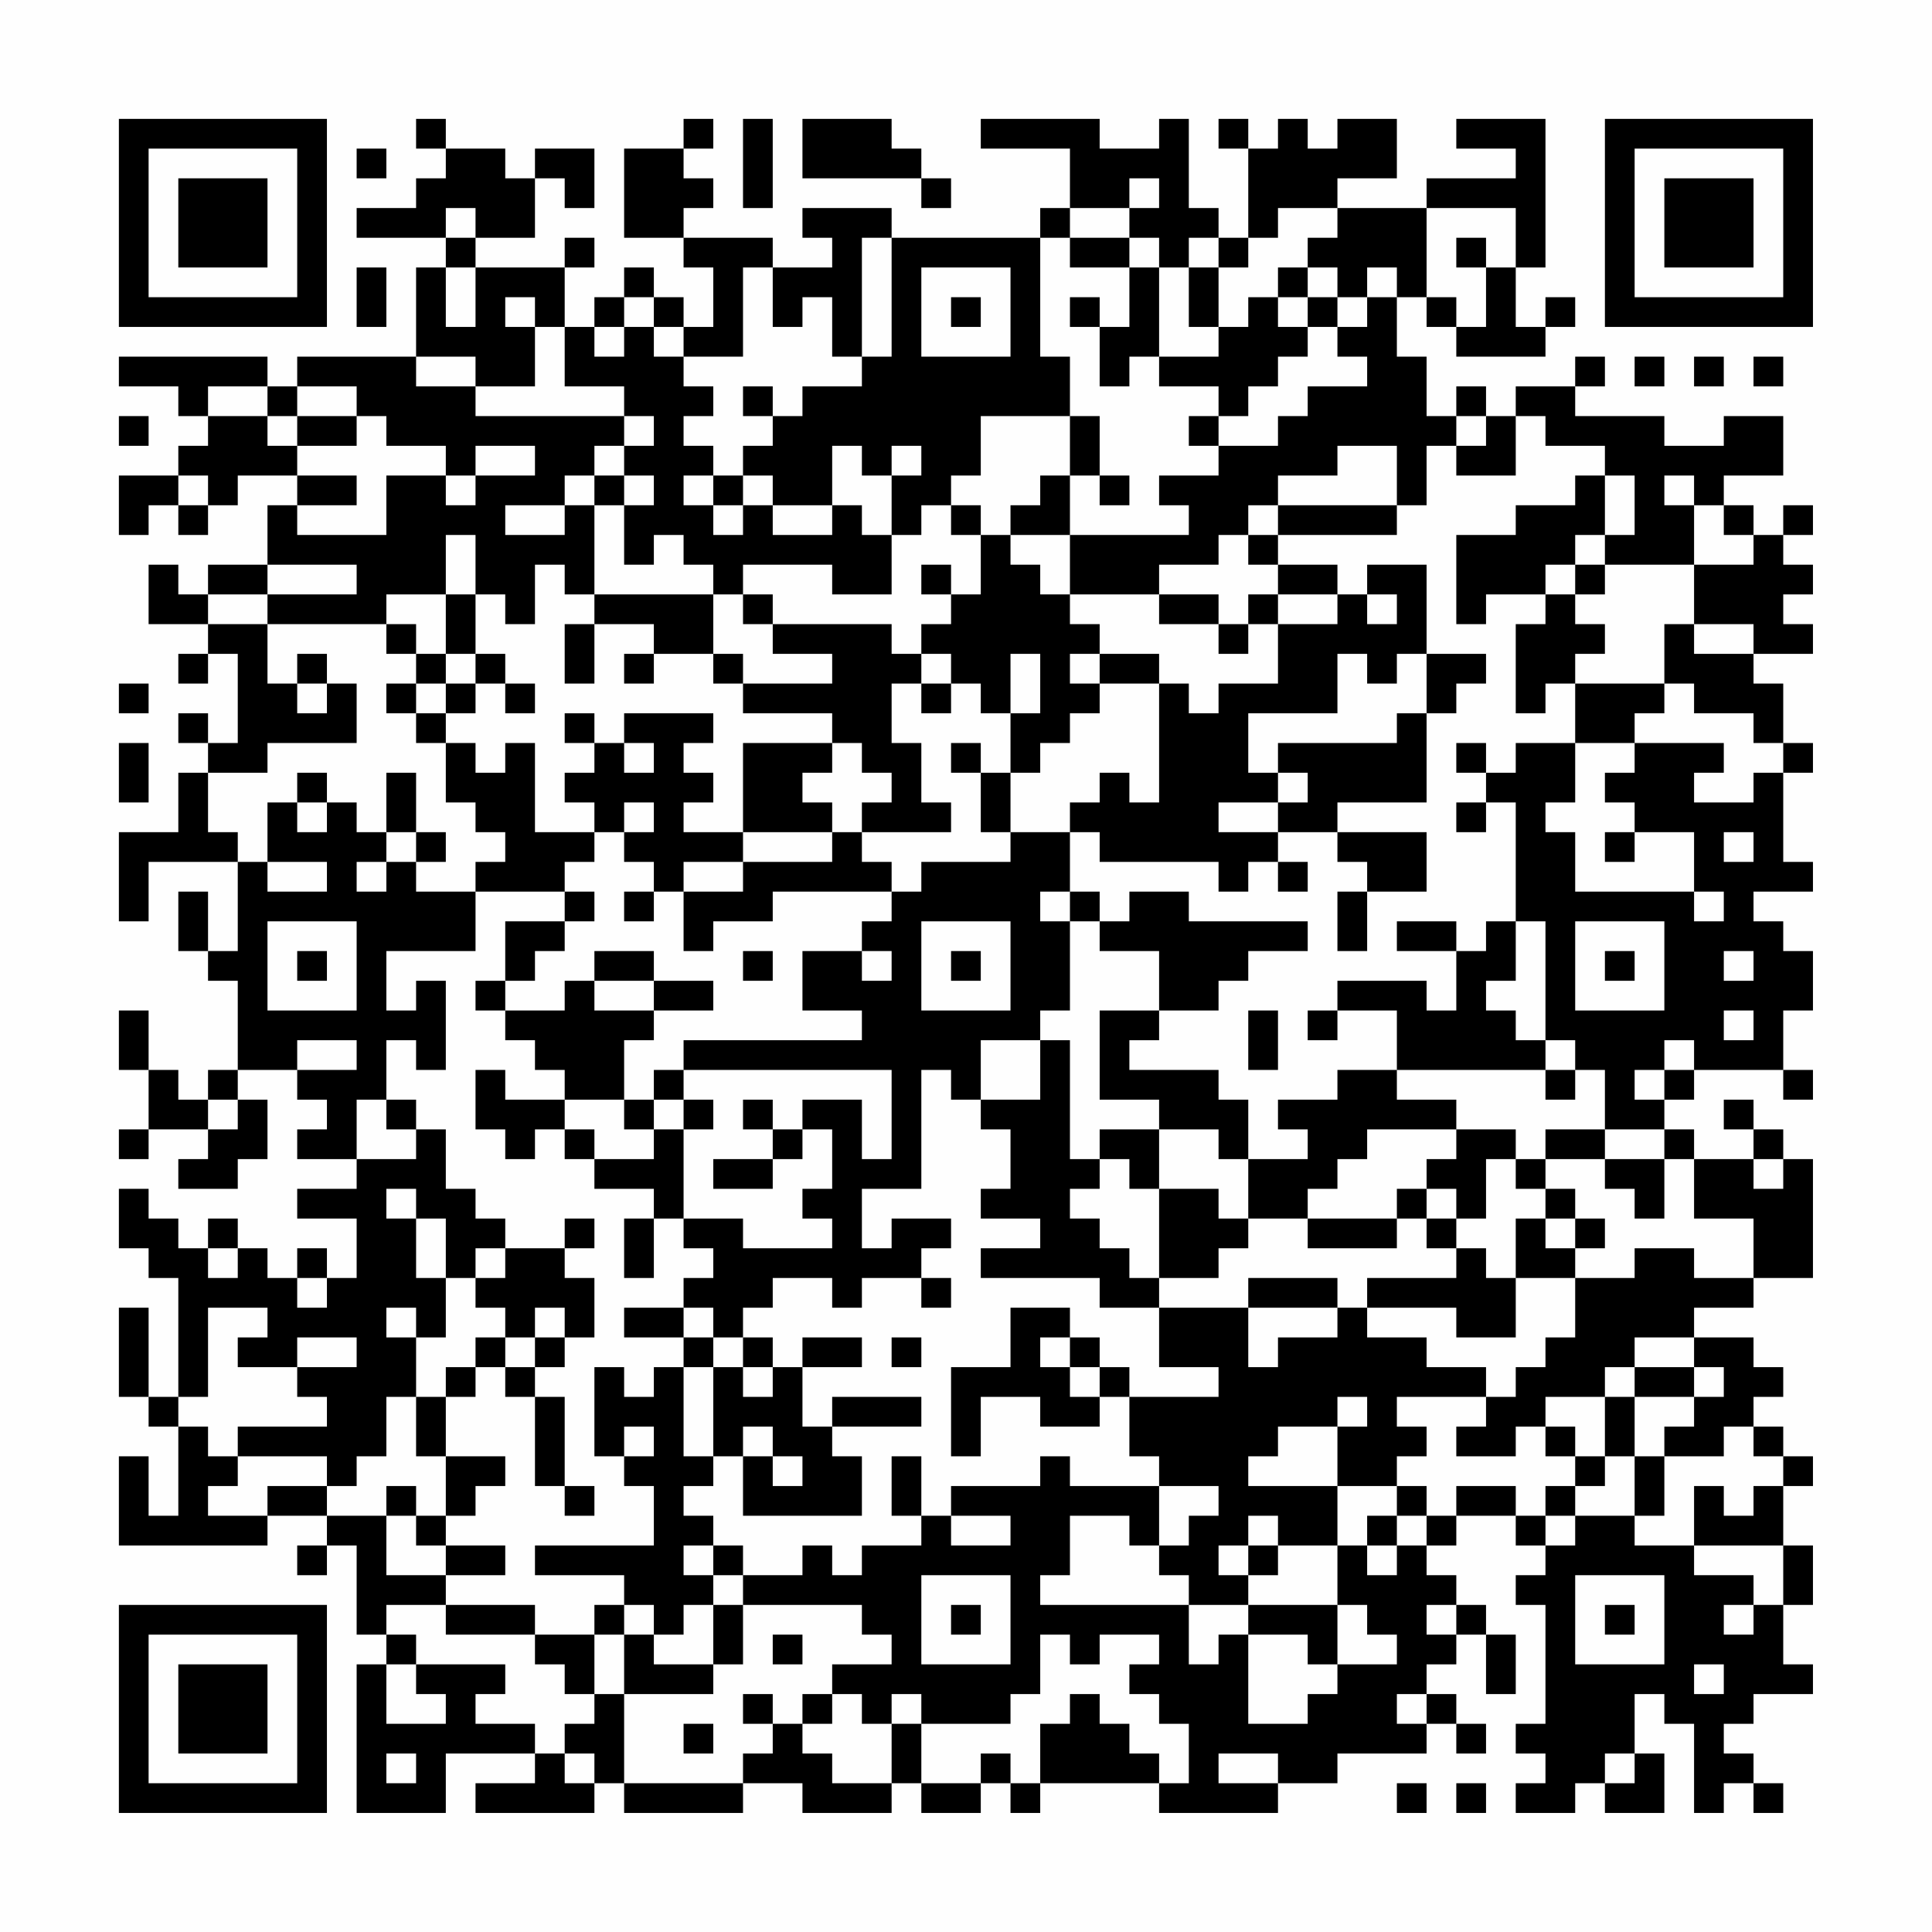 <?xml version="1.0" encoding="UTF-8"?>
<svg xmlns="http://www.w3.org/2000/svg" version="1.1" width="300" height="300" viewBox="0 0 300 300"><rect x="0" y="0" width="300" height="300" fill="#fefefe"/><g transform="scale(4.615)"><g transform="translate(4,4)"><path fill-rule="evenodd" d="M10 0L10 1L11 1L11 2L10 2L10 3L8 3L8 4L11 4L11 5L10 5L10 8L6 8L6 9L5 9L5 8L0 8L0 9L2 9L2 10L3 10L3 11L2 11L2 12L0 12L0 14L1 14L1 13L2 13L2 14L3 14L3 13L4 13L4 12L6 12L6 13L5 13L5 15L3 15L3 16L2 16L2 15L1 15L1 17L3 17L3 18L2 18L2 19L3 19L3 18L4 18L4 21L3 21L3 20L2 20L2 21L3 21L3 22L2 22L2 24L0 24L0 27L1 27L1 25L4 25L4 28L3 28L3 26L2 26L2 28L3 28L3 29L4 29L4 32L3 32L3 33L2 33L2 32L1 32L1 30L0 30L0 32L1 32L1 34L0 34L0 35L1 35L1 34L3 34L3 35L2 35L2 36L4 36L4 35L5 35L5 33L4 33L4 32L6 32L6 33L7 33L7 34L6 34L6 35L8 35L8 36L6 36L6 37L8 37L8 39L7 39L7 38L6 38L6 39L5 39L5 38L4 38L4 37L3 37L3 38L2 38L2 37L1 37L1 36L0 36L0 38L1 38L1 39L2 39L2 43L1 43L1 40L0 40L0 43L1 43L1 44L2 44L2 47L1 47L1 45L0 45L0 48L5 48L5 47L7 47L7 48L6 48L6 49L7 49L7 48L8 48L8 51L9 51L9 52L8 52L8 57L11 57L11 55L14 55L14 56L12 56L12 57L16 57L16 56L17 56L17 57L21 57L21 56L23 56L23 57L26 57L26 56L27 56L27 57L29 57L29 56L30 56L30 57L31 57L31 56L35 56L35 57L39 57L39 56L41 56L41 55L44 55L44 54L45 54L45 55L46 55L46 54L45 54L45 53L44 53L44 52L45 52L45 51L46 51L46 53L47 53L47 51L46 51L46 50L45 50L45 49L44 49L44 48L45 48L45 47L47 47L47 48L48 48L48 49L47 49L47 50L48 50L48 54L47 54L47 55L48 55L48 56L47 56L47 57L49 57L49 56L50 56L50 57L52 57L52 55L51 55L51 53L52 53L52 54L53 54L53 57L54 57L54 56L55 56L55 57L56 57L56 56L55 56L55 55L54 55L54 54L55 54L55 53L57 53L57 52L56 52L56 50L57 50L57 48L56 48L56 46L57 46L57 45L56 45L56 44L55 44L55 43L56 43L56 42L55 42L55 41L53 41L53 40L55 40L55 39L57 39L57 35L56 35L56 34L55 34L55 33L54 33L54 34L55 34L55 35L53 35L53 34L52 34L52 33L53 33L53 32L56 32L56 33L57 33L57 32L56 32L56 30L57 30L57 28L56 28L56 27L55 27L55 26L57 26L57 25L56 25L56 22L57 22L57 21L56 21L56 19L55 19L55 18L57 18L57 17L56 17L56 16L57 16L57 15L56 15L56 14L57 14L57 13L56 13L56 14L55 14L55 13L54 13L54 12L56 12L56 10L54 10L54 11L52 11L52 10L49 10L49 9L50 9L50 8L49 8L49 9L47 9L47 10L46 10L46 9L45 9L45 10L44 10L44 8L43 8L43 6L44 6L44 7L45 7L45 8L48 8L48 7L49 7L49 6L48 6L48 7L47 7L47 5L48 5L48 0L45 0L45 1L47 1L47 2L44 2L44 3L41 3L41 2L43 2L43 0L41 0L41 1L40 1L40 0L39 0L39 1L38 1L38 0L37 0L37 1L38 1L38 4L37 4L37 3L36 3L36 0L35 0L35 1L33 1L33 0L29 0L29 1L32 1L32 3L31 3L31 4L26 4L26 3L23 3L23 4L24 4L24 5L22 5L22 4L19 4L19 3L20 3L20 2L19 2L19 1L20 1L20 0L19 0L19 1L17 1L17 4L19 4L19 5L20 5L20 7L19 7L19 6L18 6L18 5L17 5L17 6L16 6L16 7L15 7L15 5L16 5L16 4L15 4L15 5L12 5L12 4L14 4L14 2L15 2L15 3L16 3L16 1L14 1L14 2L13 2L13 1L11 1L11 0ZM21 0L21 3L22 3L22 0ZM23 0L23 2L27 2L27 3L28 3L28 2L27 2L27 1L26 1L26 0ZM8 1L8 2L9 2L9 1ZM34 2L34 3L32 3L32 4L31 4L31 8L32 8L32 10L29 10L29 12L28 12L28 13L27 13L27 14L26 14L26 12L27 12L27 11L26 11L26 12L25 12L25 11L24 11L24 13L22 13L22 12L21 12L21 11L22 11L22 10L23 10L23 9L25 9L25 8L26 8L26 4L25 4L25 8L24 8L24 6L23 6L23 7L22 7L22 5L21 5L21 8L19 8L19 7L18 7L18 6L17 6L17 7L16 7L16 8L17 8L17 7L18 7L18 8L19 8L19 9L20 9L20 10L19 10L19 11L20 11L20 12L19 12L19 13L20 13L20 14L21 14L21 13L22 13L22 14L24 14L24 13L25 13L25 14L26 14L26 16L24 16L24 15L21 15L21 16L20 16L20 15L19 15L19 14L18 14L18 15L17 15L17 13L18 13L18 12L17 12L17 11L18 11L18 10L17 10L17 9L15 9L15 7L14 7L14 6L13 6L13 7L14 7L14 9L12 9L12 8L10 8L10 9L12 9L12 10L17 10L17 11L16 11L16 12L15 12L15 13L13 13L13 14L15 14L15 13L16 13L16 16L15 16L15 15L14 15L14 17L13 17L13 16L12 16L12 14L11 14L11 16L9 16L9 17L5 17L5 16L8 16L8 15L5 15L5 16L3 16L3 17L5 17L5 19L6 19L6 20L7 20L7 19L8 19L8 21L5 21L5 22L3 22L3 24L4 24L4 25L5 25L5 26L7 26L7 25L5 25L5 23L6 23L6 24L7 24L7 23L8 23L8 24L9 24L9 25L8 25L8 26L9 26L9 25L10 25L10 26L12 26L12 28L9 28L9 30L10 30L10 29L11 29L11 32L10 32L10 31L9 31L9 33L8 33L8 35L10 35L10 34L11 34L11 36L12 36L12 37L13 37L13 38L12 38L12 39L11 39L11 37L10 37L10 36L9 36L9 37L10 37L10 39L11 39L11 41L10 41L10 40L9 40L9 41L10 41L10 43L9 43L9 45L8 45L8 46L7 46L7 45L4 45L4 44L7 44L7 43L6 43L6 42L8 42L8 41L6 41L6 42L4 42L4 41L5 41L5 40L3 40L3 43L2 43L2 44L3 44L3 45L4 45L4 46L3 46L3 47L5 47L5 46L7 46L7 47L9 47L9 49L11 49L11 50L9 50L9 51L10 51L10 52L9 52L9 54L11 54L11 53L10 53L10 52L13 52L13 53L12 53L12 54L14 54L14 55L15 55L15 56L16 56L16 55L15 55L15 54L16 54L16 53L17 53L17 56L21 56L21 55L22 55L22 54L23 54L23 55L24 55L24 56L26 56L26 54L27 54L27 56L29 56L29 55L30 55L30 56L31 56L31 54L32 54L32 53L33 53L33 54L34 54L34 55L35 55L35 56L36 56L36 54L35 54L35 53L34 53L34 52L35 52L35 51L33 51L33 52L32 52L32 51L31 51L31 53L30 53L30 54L27 54L27 53L26 53L26 54L25 54L25 53L24 53L24 52L26 52L26 51L25 51L25 50L21 50L21 49L23 49L23 48L24 48L24 49L25 49L25 48L27 48L27 47L28 47L28 48L30 48L30 47L28 47L28 46L31 46L31 45L32 45L32 46L35 46L35 48L34 48L34 47L32 47L32 49L31 49L31 50L36 50L36 52L37 52L37 51L38 51L38 54L40 54L40 53L41 53L41 52L43 52L43 51L42 51L42 50L41 50L41 48L42 48L42 49L43 49L43 48L44 48L44 47L45 47L45 46L47 46L47 47L48 47L48 48L49 48L49 47L51 47L51 48L53 48L53 49L55 49L55 50L54 50L54 51L55 51L55 50L56 50L56 48L53 48L53 46L54 46L54 47L55 47L55 46L56 46L56 45L55 45L55 44L54 44L54 45L52 45L52 44L53 44L53 43L54 43L54 42L53 42L53 41L51 41L51 42L50 42L50 43L48 43L48 44L47 44L47 45L45 45L45 44L46 44L46 43L47 43L47 42L48 42L48 41L49 41L49 39L51 39L51 38L53 38L53 39L55 39L55 37L53 37L53 35L52 35L52 34L50 34L50 32L49 32L49 31L48 31L48 27L47 27L47 23L46 23L46 22L47 22L47 21L49 21L49 23L48 23L48 24L49 24L49 26L53 26L53 27L54 27L54 26L53 26L53 24L51 24L51 23L50 23L50 22L51 22L51 21L54 21L54 22L53 22L53 23L55 23L55 22L56 22L56 21L55 21L55 20L53 20L53 19L52 19L52 17L53 17L53 18L55 18L55 17L53 17L53 15L55 15L55 14L54 14L54 13L53 13L53 12L52 12L52 13L53 13L53 15L50 15L50 14L51 14L51 12L50 12L50 11L48 11L48 10L47 10L47 12L45 12L45 11L46 11L46 10L45 10L45 11L44 11L44 13L43 13L43 11L41 11L41 12L39 12L39 13L38 13L38 14L37 14L37 15L35 15L35 16L32 16L32 14L36 14L36 13L35 13L35 12L37 12L37 11L39 11L39 10L40 10L40 9L42 9L42 8L41 8L41 7L42 7L42 6L43 6L43 5L42 5L42 6L41 6L41 5L40 5L40 4L41 4L41 3L39 3L39 4L38 4L38 5L37 5L37 4L36 4L36 5L35 5L35 4L34 4L34 3L35 3L35 2ZM11 3L11 4L12 4L12 3ZM44 3L44 6L45 6L45 7L46 7L46 5L47 5L47 3ZM32 4L32 5L34 5L34 7L33 7L33 6L32 6L32 7L33 7L33 9L34 9L34 8L35 8L35 9L37 9L37 10L36 10L36 11L37 11L37 10L38 10L38 9L39 9L39 8L40 8L40 7L41 7L41 6L40 6L40 5L39 5L39 6L38 6L38 7L37 7L37 5L36 5L36 7L37 7L37 8L35 8L35 5L34 5L34 4ZM45 4L45 5L46 5L46 4ZM8 5L8 7L9 7L9 5ZM11 5L11 7L12 7L12 5ZM27 5L27 8L30 8L30 5ZM28 6L28 7L29 7L29 6ZM39 6L39 7L40 7L40 6ZM51 8L51 9L52 9L52 8ZM53 8L53 9L54 9L54 8ZM55 8L55 9L56 9L56 8ZM3 9L3 10L5 10L5 11L6 11L6 12L8 12L8 13L6 13L6 14L9 14L9 12L11 12L11 13L12 13L12 12L14 12L14 11L12 11L12 12L11 12L11 11L9 11L9 10L8 10L8 9L6 9L6 10L5 10L5 9ZM21 9L21 10L22 10L22 9ZM0 10L0 11L1 11L1 10ZM6 10L6 11L8 11L8 10ZM32 10L32 12L31 12L31 13L30 13L30 14L29 14L29 13L28 13L28 14L29 14L29 16L28 16L28 15L27 15L27 16L28 16L28 17L27 17L27 18L26 18L26 17L22 17L22 16L21 16L21 17L22 17L22 18L24 18L24 19L21 19L21 18L20 18L20 16L16 16L16 17L15 17L15 19L16 19L16 17L18 17L18 18L17 18L17 19L18 19L18 18L20 18L20 19L21 19L21 20L24 20L24 21L21 21L21 24L19 24L19 23L20 23L20 22L19 22L19 21L20 21L20 20L17 20L17 21L16 21L16 20L15 20L15 21L16 21L16 22L15 22L15 23L16 23L16 24L14 24L14 21L13 21L13 22L12 22L12 21L11 21L11 20L12 20L12 19L13 19L13 20L14 20L14 19L13 19L13 18L12 18L12 16L11 16L11 18L10 18L10 17L9 17L9 18L10 18L10 19L9 19L9 20L10 20L10 21L11 21L11 23L12 23L12 24L13 24L13 25L12 25L12 26L15 26L15 27L13 27L13 29L12 29L12 30L13 30L13 31L14 31L14 32L15 32L15 33L13 33L13 32L12 32L12 34L13 34L13 35L14 35L14 34L15 34L15 35L16 35L16 36L18 36L18 37L17 37L17 39L18 39L18 37L19 37L19 38L20 38L20 39L19 39L19 40L17 40L17 41L19 41L19 42L18 42L18 43L17 43L17 42L16 42L16 45L17 45L17 46L18 46L18 48L14 48L14 49L17 49L17 50L16 50L16 51L14 51L14 50L11 50L11 51L14 51L14 52L15 52L15 53L16 53L16 51L17 51L17 53L20 53L20 52L21 52L21 50L20 50L20 49L21 49L21 48L20 48L20 47L19 47L19 46L20 46L20 45L21 45L21 47L25 47L25 45L24 45L24 44L27 44L27 43L24 43L24 44L23 44L23 42L25 42L25 41L23 41L23 42L22 42L22 41L21 41L21 40L22 40L22 39L24 39L24 40L25 40L25 39L27 39L27 40L28 40L28 39L27 39L27 38L28 38L28 37L26 37L26 38L25 38L25 36L27 36L27 32L28 32L28 33L29 33L29 34L30 34L30 36L29 36L29 37L31 37L31 38L29 38L29 39L33 39L33 40L35 40L35 42L37 42L37 43L34 43L34 42L33 42L33 41L32 41L32 40L30 40L30 42L28 42L28 45L29 45L29 43L31 43L31 44L33 44L33 43L34 43L34 45L35 45L35 46L37 46L37 47L36 47L36 48L35 48L35 49L36 49L36 50L38 50L38 51L40 51L40 52L41 52L41 50L38 50L38 49L39 49L39 48L41 48L41 46L43 46L43 47L42 47L42 48L43 48L43 47L44 47L44 46L43 46L43 45L44 45L44 44L43 44L43 43L46 43L46 42L44 42L44 41L42 41L42 40L45 40L45 41L47 41L47 39L49 39L49 38L50 38L50 37L49 37L49 36L48 36L48 35L50 35L50 36L51 36L51 37L52 37L52 35L50 35L50 34L48 34L48 35L47 35L47 34L45 34L45 33L43 33L43 32L48 32L48 33L49 33L49 32L48 32L48 31L47 31L47 30L46 30L46 29L47 29L47 27L46 27L46 28L45 28L45 27L43 27L43 28L45 28L45 30L44 30L44 29L41 29L41 30L40 30L40 31L41 31L41 30L43 30L43 32L41 32L41 33L39 33L39 34L40 34L40 35L38 35L38 33L37 33L37 32L34 32L34 31L35 31L35 30L37 30L37 29L38 29L38 28L40 28L40 27L36 27L36 26L34 26L34 27L33 27L33 26L32 26L32 24L33 24L33 25L37 25L37 26L38 26L38 25L39 25L39 26L40 26L40 25L39 25L39 24L41 24L41 25L42 25L42 26L41 26L41 28L42 28L42 26L44 26L44 24L41 24L41 23L44 23L44 20L45 20L45 19L46 19L46 18L44 18L44 15L42 15L42 16L41 16L41 15L39 15L39 14L43 14L43 13L39 13L39 14L38 14L38 15L39 15L39 16L38 16L38 17L37 17L37 16L35 16L35 17L37 17L37 18L38 18L38 17L39 17L39 19L37 19L37 20L36 20L36 19L35 19L35 18L33 18L33 17L32 17L32 16L31 16L31 15L30 15L30 14L32 14L32 12L33 12L33 13L34 13L34 12L33 12L33 10ZM2 12L2 13L3 13L3 12ZM16 12L16 13L17 13L17 12ZM20 12L20 13L21 13L21 12ZM49 12L49 13L47 13L47 14L45 14L45 17L46 17L46 16L48 16L48 17L47 17L47 20L48 20L48 19L49 19L49 21L51 21L51 20L52 20L52 19L49 19L49 18L50 18L50 17L49 17L49 16L50 16L50 15L49 15L49 14L50 14L50 12ZM48 15L48 16L49 16L49 15ZM39 16L39 17L41 17L41 16ZM42 16L42 17L43 17L43 16ZM6 18L6 19L7 19L7 18ZM11 18L11 19L10 19L10 20L11 20L11 19L12 19L12 18ZM27 18L27 19L26 19L26 21L27 21L27 23L28 23L28 24L25 24L25 23L26 23L26 22L25 22L25 21L24 21L24 22L23 22L23 23L24 23L24 24L21 24L21 25L19 25L19 26L18 26L18 25L17 25L17 24L18 24L18 23L17 23L17 24L16 24L16 25L15 25L15 26L16 26L16 27L15 27L15 28L14 28L14 29L13 29L13 30L15 30L15 29L16 29L16 30L18 30L18 31L17 31L17 33L15 33L15 34L16 34L16 35L18 35L18 34L19 34L19 37L21 37L21 38L24 38L24 37L23 37L23 36L24 36L24 34L23 34L23 33L25 33L25 35L26 35L26 32L19 32L19 31L25 31L25 30L23 30L23 28L25 28L25 29L26 29L26 28L25 28L25 27L26 27L26 26L27 26L27 25L30 25L30 24L32 24L32 23L33 23L33 22L34 22L34 23L35 23L35 19L33 19L33 18L32 18L32 19L33 19L33 20L32 20L32 21L31 21L31 22L30 22L30 20L31 20L31 18L30 18L30 20L29 20L29 19L28 19L28 18ZM41 18L41 20L38 20L38 22L39 22L39 23L37 23L37 24L39 24L39 23L40 23L40 22L39 22L39 21L43 21L43 20L44 20L44 18L43 18L43 19L42 19L42 18ZM0 19L0 20L1 20L1 19ZM27 19L27 20L28 20L28 19ZM0 21L0 23L1 23L1 21ZM17 21L17 22L18 22L18 21ZM28 21L28 22L29 22L29 24L30 24L30 22L29 22L29 21ZM45 21L45 22L46 22L46 21ZM6 22L6 23L7 23L7 22ZM9 22L9 24L10 24L10 25L11 25L11 24L10 24L10 22ZM45 23L45 24L46 24L46 23ZM24 24L24 25L21 25L21 26L19 26L19 28L20 28L20 27L22 27L22 26L26 26L26 25L25 25L25 24ZM50 24L50 25L51 25L51 24ZM54 24L54 25L55 25L55 24ZM17 26L17 27L18 27L18 26ZM31 26L31 27L32 27L32 30L31 30L31 31L29 31L29 33L31 33L31 31L32 31L32 35L33 35L33 36L32 36L32 37L33 37L33 38L34 38L34 39L35 39L35 40L38 40L38 42L39 42L39 41L41 41L41 40L42 40L42 39L45 39L45 38L46 38L46 39L47 39L47 37L48 37L48 38L49 38L49 37L48 37L48 36L47 36L47 35L46 35L46 37L45 37L45 36L44 36L44 35L45 35L45 34L42 34L42 35L41 35L41 36L40 36L40 37L38 37L38 35L37 35L37 34L35 34L35 33L33 33L33 30L35 30L35 28L33 28L33 27L32 27L32 26ZM5 27L5 30L8 30L8 27ZM27 27L27 30L30 30L30 27ZM49 27L49 30L52 30L52 27ZM6 28L6 29L7 29L7 28ZM16 28L16 29L18 29L18 30L20 30L20 29L18 29L18 28ZM21 28L21 29L22 29L22 28ZM28 28L28 29L29 29L29 28ZM50 28L50 29L51 29L51 28ZM54 28L54 29L55 29L55 28ZM38 30L38 32L39 32L39 30ZM54 30L54 31L55 31L55 30ZM6 31L6 32L8 32L8 31ZM52 31L52 32L51 32L51 33L52 33L52 32L53 32L53 31ZM18 32L18 33L17 33L17 34L18 34L18 33L19 33L19 34L20 34L20 33L19 33L19 32ZM3 33L3 34L4 34L4 33ZM9 33L9 34L10 34L10 33ZM21 33L21 34L22 34L22 35L20 35L20 36L22 36L22 35L23 35L23 34L22 34L22 33ZM33 34L33 35L34 35L34 36L35 36L35 39L37 39L37 38L38 38L38 37L37 37L37 36L35 36L35 34ZM55 35L55 36L56 36L56 35ZM43 36L43 37L40 37L40 38L43 38L43 37L44 37L44 38L45 38L45 37L44 37L44 36ZM15 37L15 38L13 38L13 39L12 39L12 40L13 40L13 41L12 41L12 42L11 42L11 43L10 43L10 45L11 45L11 47L10 47L10 46L9 46L9 47L10 47L10 48L11 48L11 49L13 49L13 48L11 48L11 47L12 47L12 46L13 46L13 45L11 45L11 43L12 43L12 42L13 42L13 43L14 43L14 46L15 46L15 47L16 47L16 46L15 46L15 43L14 43L14 42L15 42L15 41L16 41L16 39L15 39L15 38L16 38L16 37ZM3 38L3 39L4 39L4 38ZM6 39L6 40L7 40L7 39ZM38 39L38 40L41 40L41 39ZM14 40L14 41L13 41L13 42L14 42L14 41L15 41L15 40ZM19 40L19 41L20 41L20 42L19 42L19 45L20 45L20 42L21 42L21 43L22 43L22 42L21 42L21 41L20 41L20 40ZM26 41L26 42L27 42L27 41ZM31 41L31 42L32 42L32 43L33 43L33 42L32 42L32 41ZM51 42L51 43L50 43L50 45L49 45L49 44L48 44L48 45L49 45L49 46L48 46L48 47L49 47L49 46L50 46L50 45L51 45L51 47L52 47L52 45L51 45L51 43L53 43L53 42ZM41 43L41 44L39 44L39 45L38 45L38 46L41 46L41 44L42 44L42 43ZM17 44L17 45L18 45L18 44ZM21 44L21 45L22 45L22 46L23 46L23 45L22 45L22 44ZM26 45L26 47L27 47L27 45ZM38 47L38 48L37 48L37 49L38 49L38 48L39 48L39 47ZM19 48L19 49L20 49L20 48ZM27 49L27 52L30 52L30 49ZM49 49L49 52L52 52L52 49ZM17 50L17 51L18 51L18 52L20 52L20 50L19 50L19 51L18 51L18 50ZM28 50L28 51L29 51L29 50ZM44 50L44 51L45 51L45 50ZM50 50L50 51L51 51L51 50ZM22 51L22 52L23 52L23 51ZM53 52L53 53L54 53L54 52ZM21 53L21 54L22 54L22 53ZM23 53L23 54L24 54L24 53ZM43 53L43 54L44 54L44 53ZM19 54L19 55L20 55L20 54ZM9 55L9 56L10 56L10 55ZM37 55L37 56L39 56L39 55ZM50 55L50 56L51 56L51 55ZM43 56L43 57L44 57L44 56ZM45 56L45 57L46 57L46 56ZM0 0L0 7L7 7L7 0ZM1 1L1 6L6 6L6 1ZM2 2L2 5L5 5L5 2ZM50 0L50 7L57 7L57 0ZM51 1L51 6L56 6L56 1ZM52 2L52 5L55 5L55 2ZM0 50L0 57L7 57L7 50ZM1 51L1 56L6 56L6 51ZM2 52L2 55L5 55L5 52Z" fill="#000000"/></g></g></svg>
